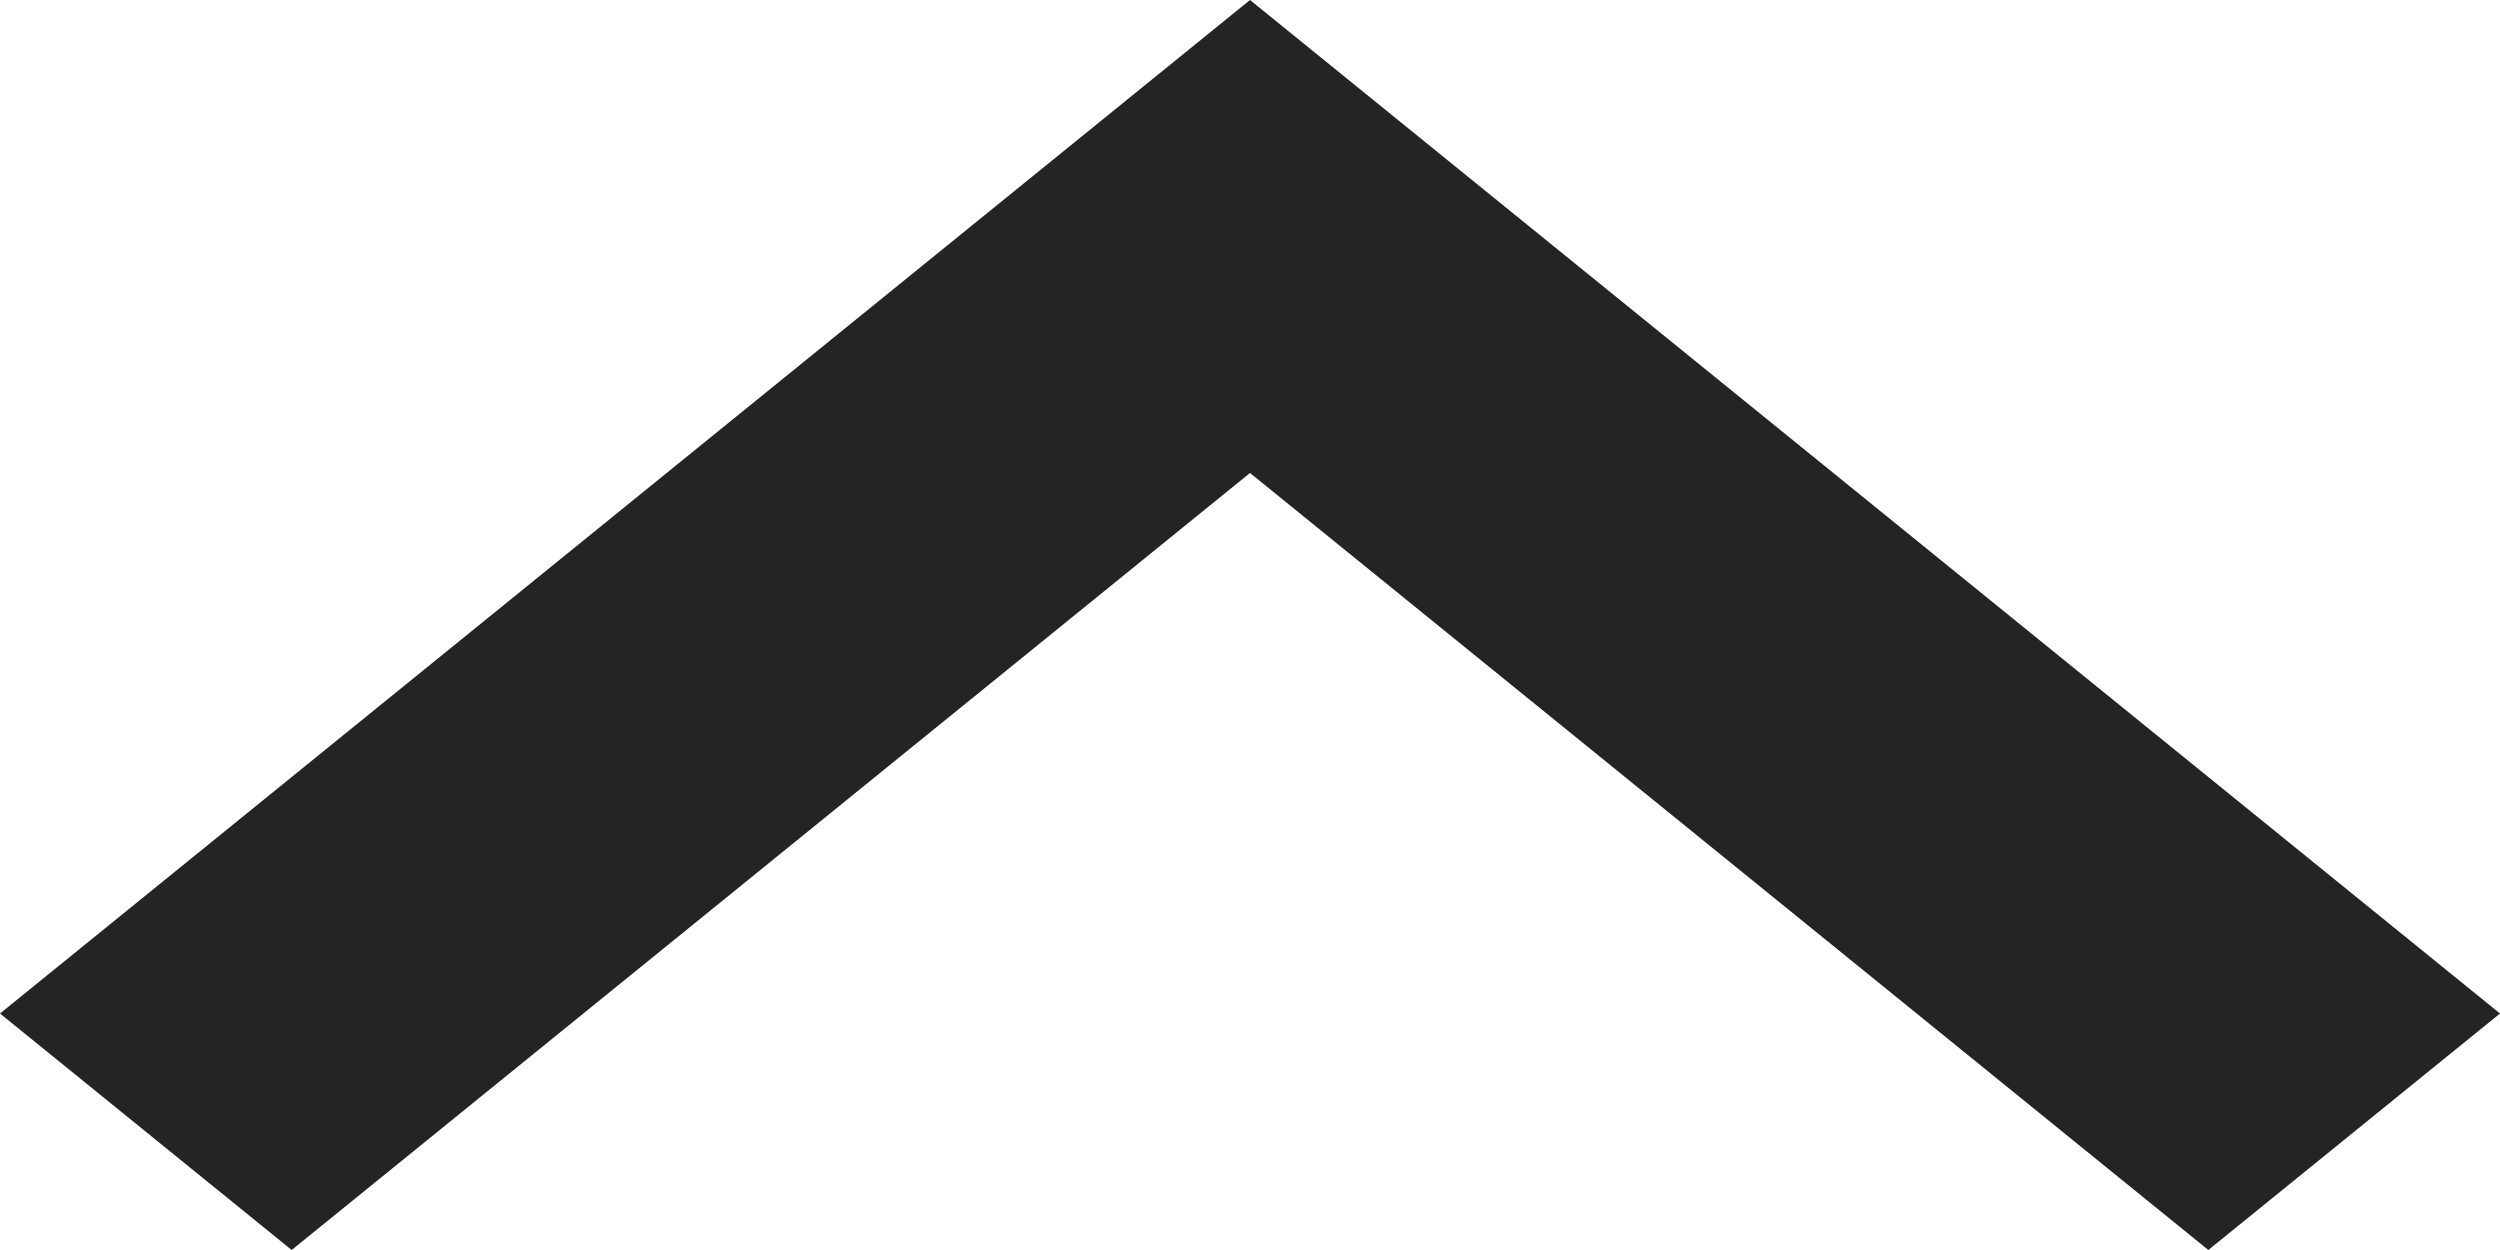 <svg width="52" height="26" viewBox="0 0 52 26" fill="none" xmlns="http://www.w3.org/2000/svg">
<path id="Vector" d="M26 -2.27299e-06L52 21.081L45.933 26L26 9.838L6.067 26L4.30026e-07 21.081L26 -2.27299e-06Z" fill="#252422"/>
</svg>
